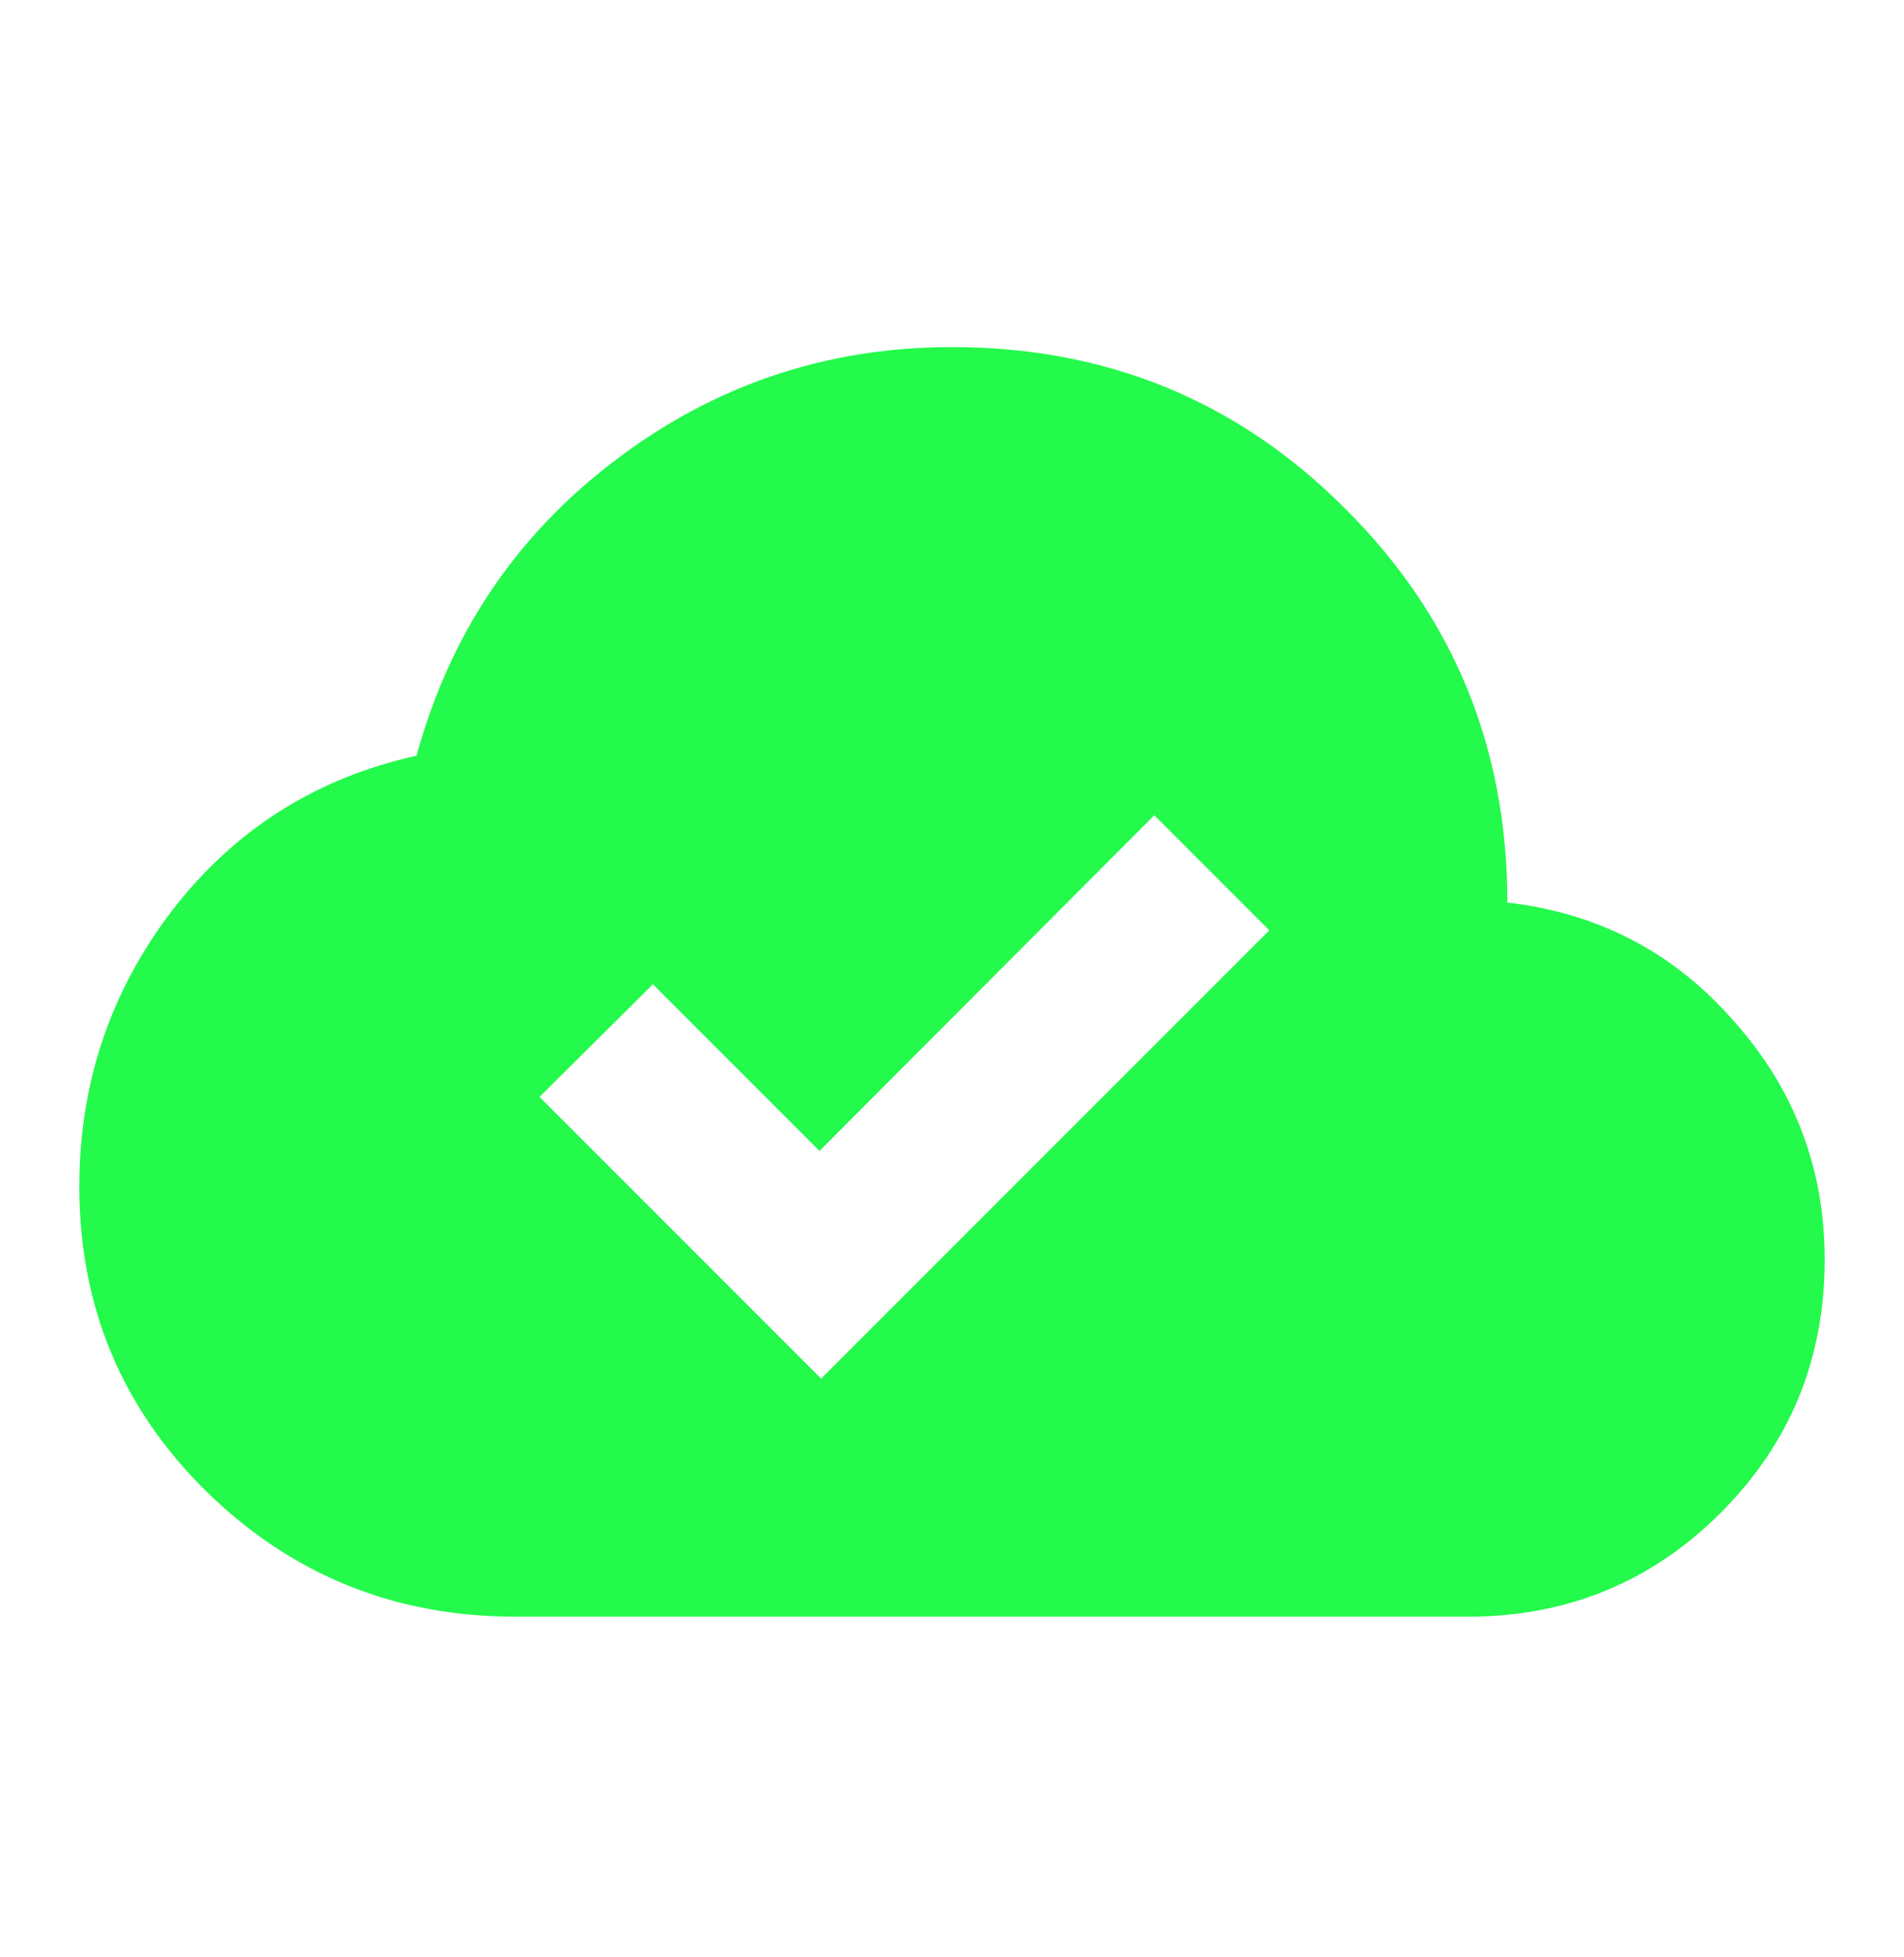 <svg width="36" height="37" viewBox="0 0 36 37" fill="none" xmlns="http://www.w3.org/2000/svg">
<path d="M15.525 26.061L24 17.586L21.825 15.411L15.495 21.756L12.345 18.606L10.2 20.736M9.75 30.561C7.47 30.561 5.525 29.776 3.915 28.206C2.305 26.626 1.5 24.701 1.5 22.431C1.5 20.481 2.085 18.741 3.255 17.211C4.435 15.681 5.975 14.706 7.875 14.286C8.505 11.986 9.755 10.126 11.625 8.706C13.505 7.276 15.63 6.561 18 6.561C20.93 6.561 23.41 7.581 25.44 9.621C27.48 11.651 28.5 14.131 28.5 17.061C30.23 17.261 31.66 18.011 32.79 19.311C33.93 20.591 34.5 22.091 34.5 23.811C34.5 25.691 33.845 27.286 32.535 28.596C31.225 29.906 29.63 30.561 27.75 30.561H9.75Z" fill="#23FA4B"/>
</svg>
